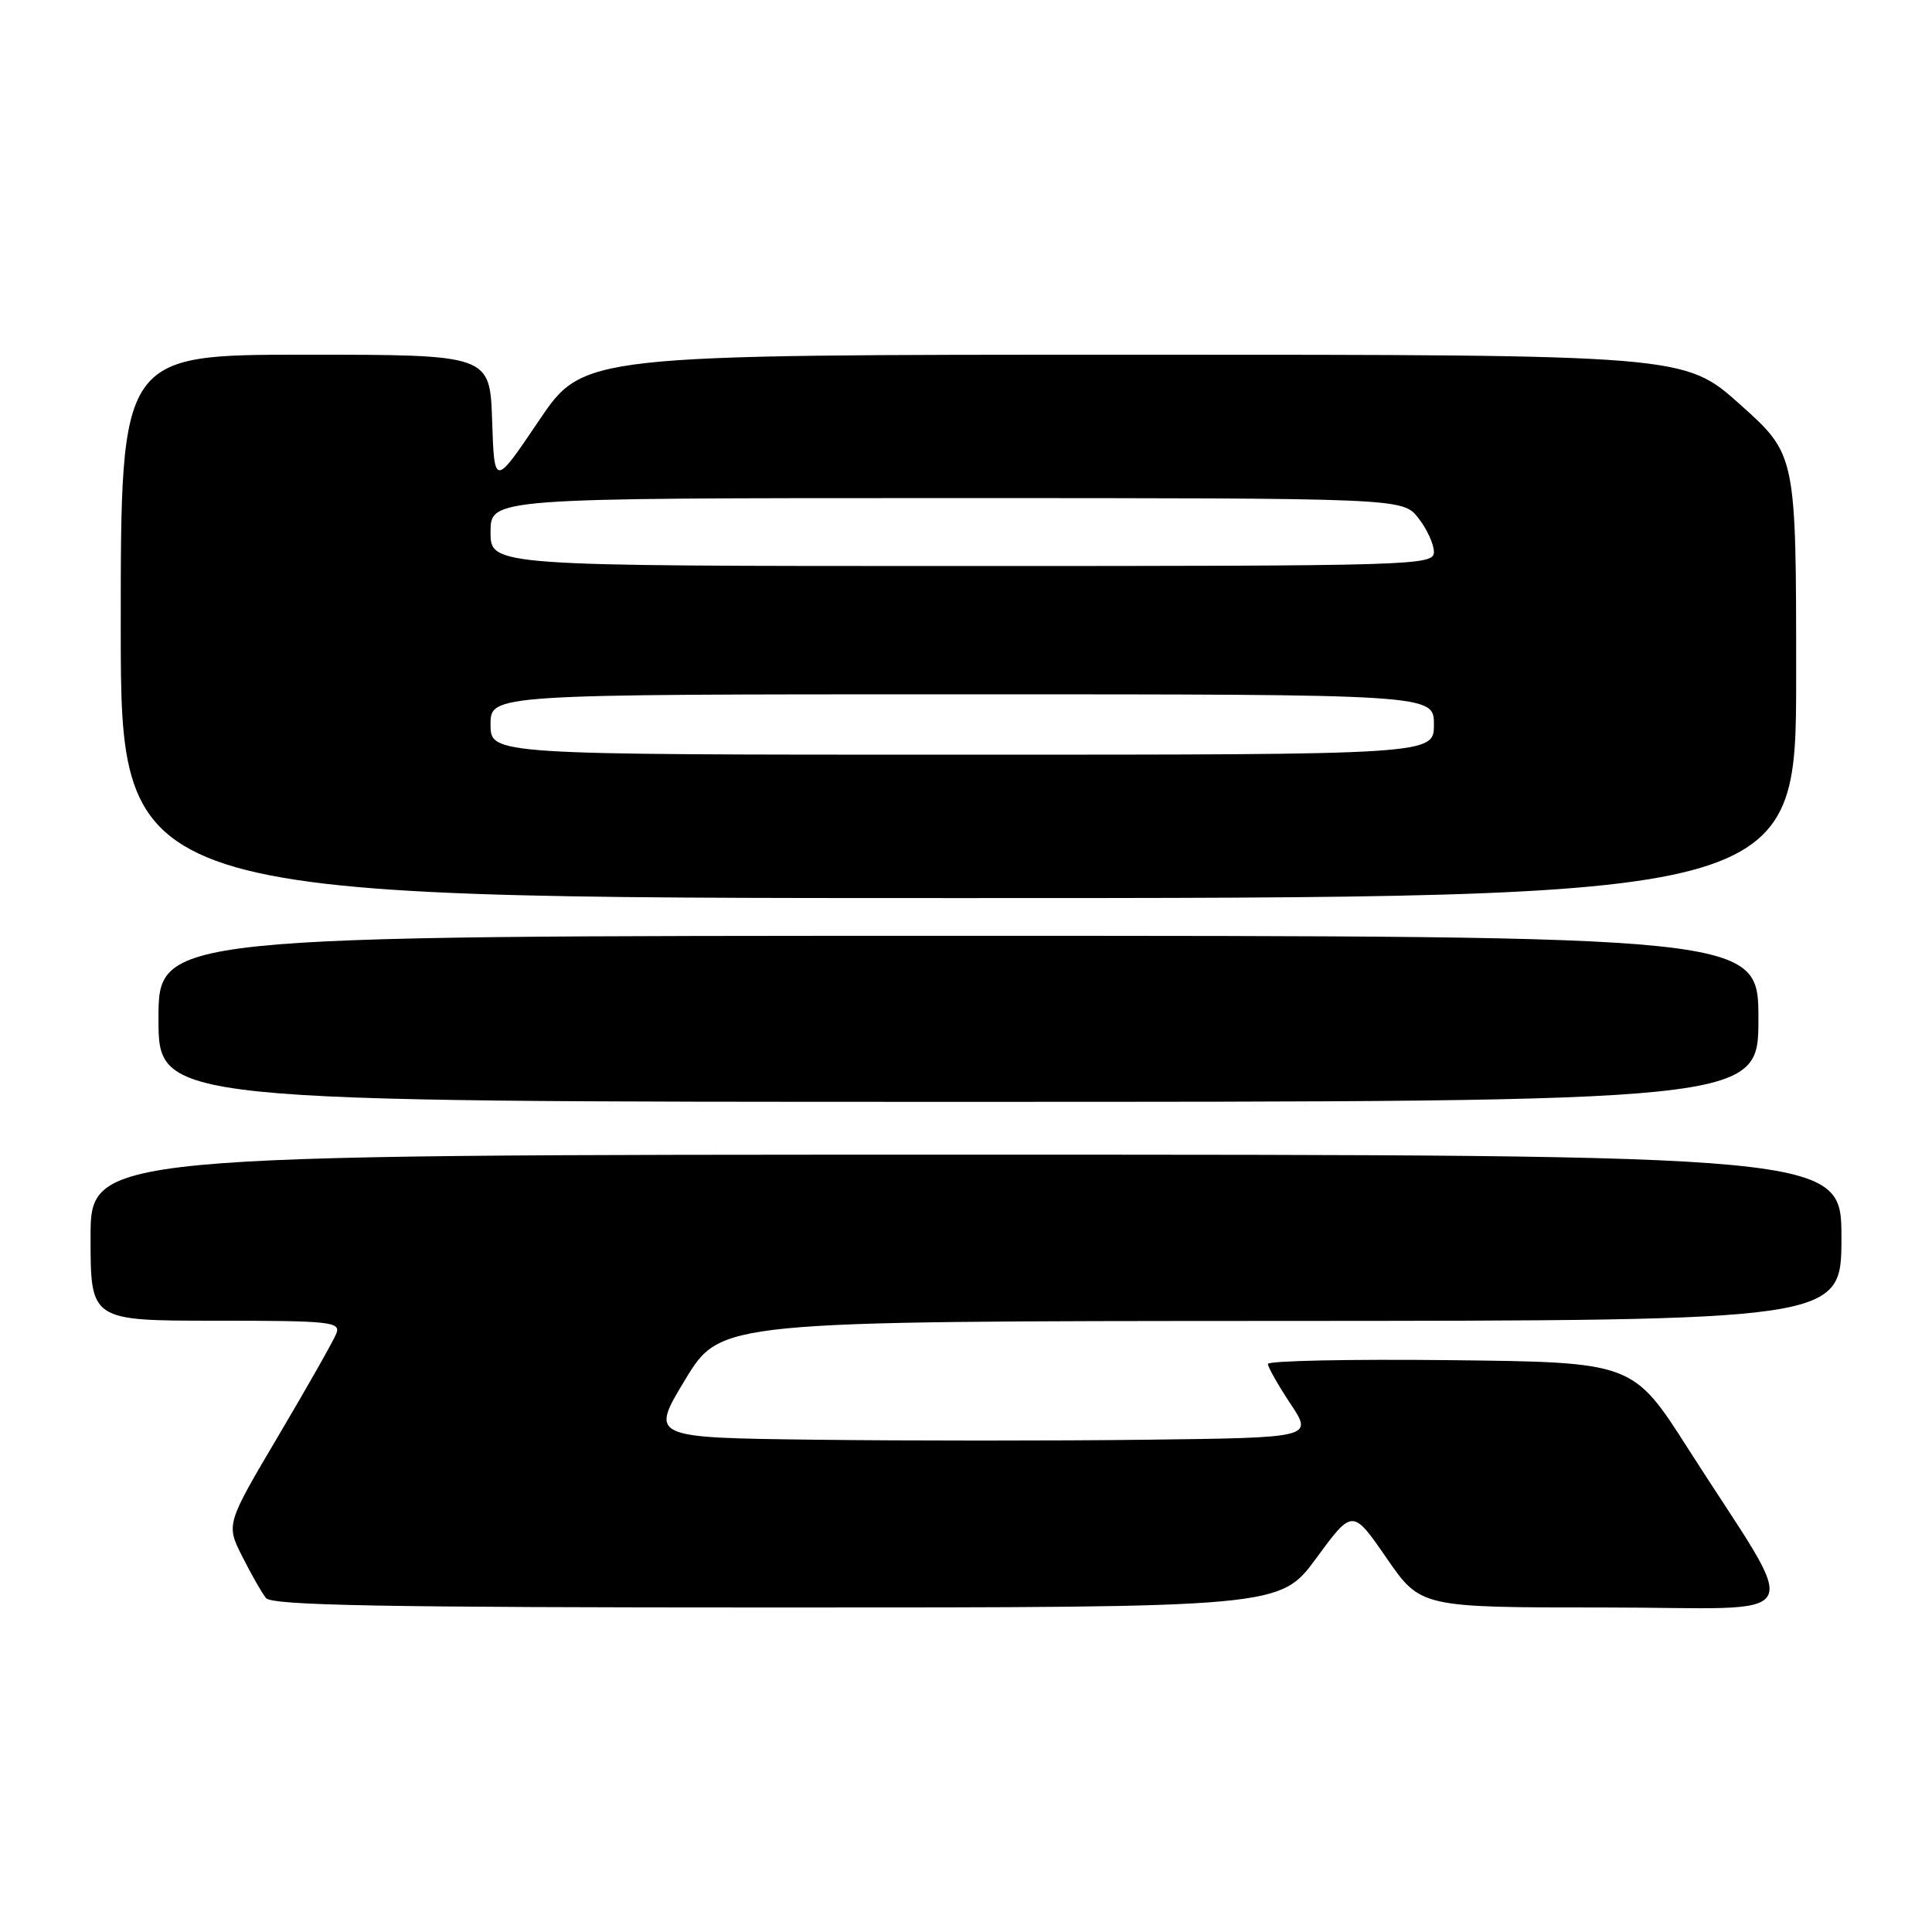 <?xml version="1.0" encoding="UTF-8" standalone="no"?>
<!DOCTYPE svg PUBLIC "-//W3C//DTD SVG 1.1//EN" "http://www.w3.org/Graphics/SVG/1.1/DTD/svg11.dtd" >
<svg xmlns="http://www.w3.org/2000/svg" xmlns:xlink="http://www.w3.org/1999/xlink" version="1.1" viewBox="0 0 256 256">
 <g >
 <path fill="currentColor"
d=" M 174.42 206.46 C 179.22 199.92 179.22 199.92 183.73 206.46 C 188.25 213.00 188.25 213.00 212.61 213.00 C 240.37 213.00 238.90 215.79 223.71 192.00 C 216.37 180.50 216.37 180.50 192.19 180.23 C 178.88 180.08 168.00 180.31 168.00 180.73 C 168.01 181.15 169.35 183.53 170.99 186.00 C 173.98 190.50 173.98 190.50 151.99 190.77 C 139.90 190.92 120.13 190.92 108.06 190.77 C 86.13 190.50 86.13 190.50 90.81 182.78 C 95.50 175.06 95.50 175.06 169.75 175.03 C 244.00 175.00 244.00 175.00 244.00 164.00 C 244.00 153.00 244.00 153.00 128.00 153.00 C 12.00 153.00 12.00 153.00 12.00 164.00 C 12.00 175.00 12.00 175.00 28.61 175.00 C 43.79 175.00 45.16 175.15 44.57 176.69 C 44.21 177.62 40.77 183.69 36.93 190.18 C 29.95 201.98 29.95 201.98 32.10 206.24 C 33.28 208.58 34.69 211.06 35.24 211.75 C 36.03 212.73 50.78 213.00 102.93 213.00 C 169.61 213.00 169.61 213.00 174.42 206.46 Z  M 233.00 135.00 C 233.00 124.00 233.00 124.00 127.00 124.00 C 21.00 124.00 21.00 124.00 21.00 135.00 C 21.00 146.00 21.00 146.00 127.00 146.00 C 233.00 146.00 233.00 146.00 233.00 135.00 Z  M 238.00 89.62 C 238.00 60.25 238.00 60.25 230.60 53.62 C 223.20 47.00 223.20 47.00 150.25 47.00 C 77.30 47.00 77.30 47.00 71.40 55.75 C 65.50 64.50 65.50 64.50 65.21 55.75 C 64.92 47.00 64.92 47.00 40.46 47.00 C 16.00 47.00 16.00 47.00 16.00 83.00 C 16.00 119.00 16.00 119.00 127.00 119.00 C 238.00 119.00 238.00 119.00 238.00 89.62 Z  M 65.00 96.00 C 65.00 92.00 65.00 92.00 127.50 92.00 C 190.00 92.00 190.00 92.00 190.00 96.00 C 190.00 100.00 190.00 100.00 127.50 100.00 C 65.00 100.00 65.00 100.00 65.00 96.00 Z  M 65.00 70.50 C 65.00 66.00 65.00 66.00 125.43 66.00 C 185.85 66.00 185.85 66.00 187.93 68.63 C 189.07 70.08 190.00 72.11 190.00 73.13 C 190.00 74.94 187.83 75.00 127.50 75.00 C 65.00 75.00 65.00 75.00 65.00 70.50 Z "/>
</g>
</svg>